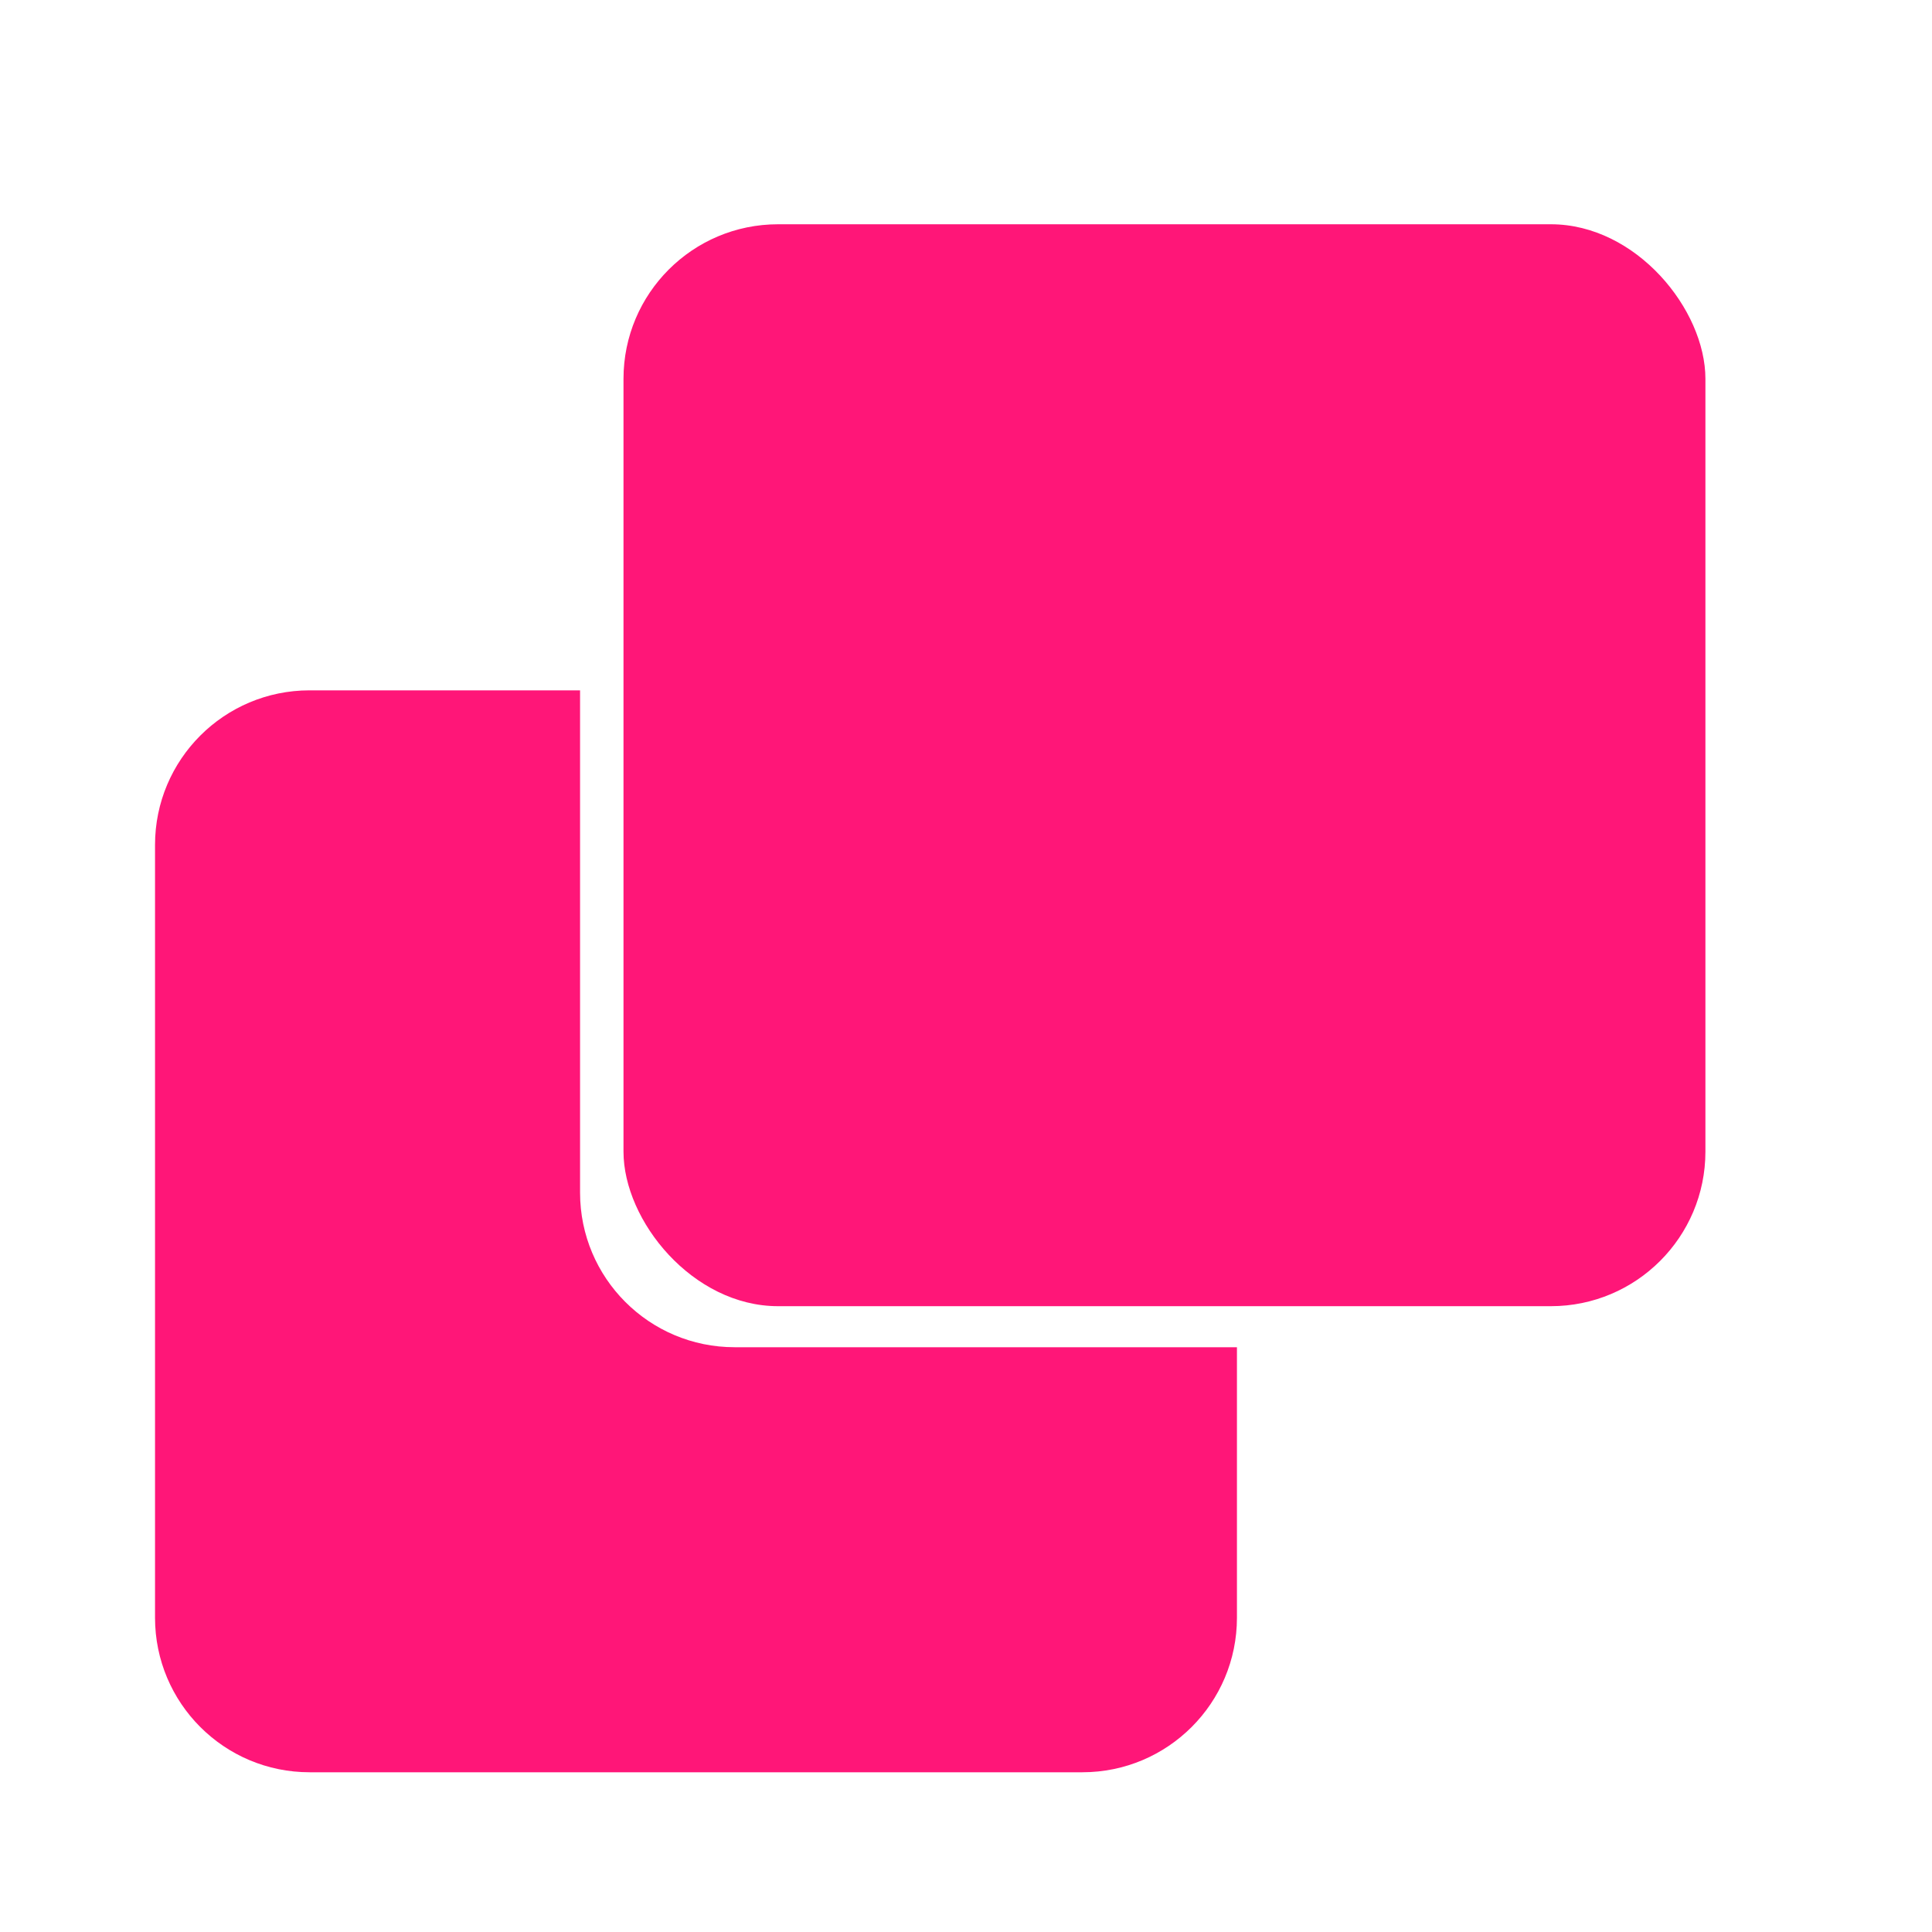 <svg width="25" height="25" viewBox="0 0 25 25" fill="none" xmlns="http://www.w3.org/2000/svg">
<rect x="8.068" y="2.902" width="14" height="14" rx="2" fill="#FF1678"/>
<path fill-rule="evenodd" clip-rule="evenodd" d="M7.506 8.933H4.006C2.901 8.933 2.006 9.828 2.006 10.933V20.933C2.006 22.038 2.901 22.933 4.006 22.933H14.006C15.11 22.933 16.006 22.038 16.006 20.933V17.433H9.506C8.401 17.433 7.506 16.538 7.506 15.433V8.933Z" fill="#FF1678"/>
</svg>
